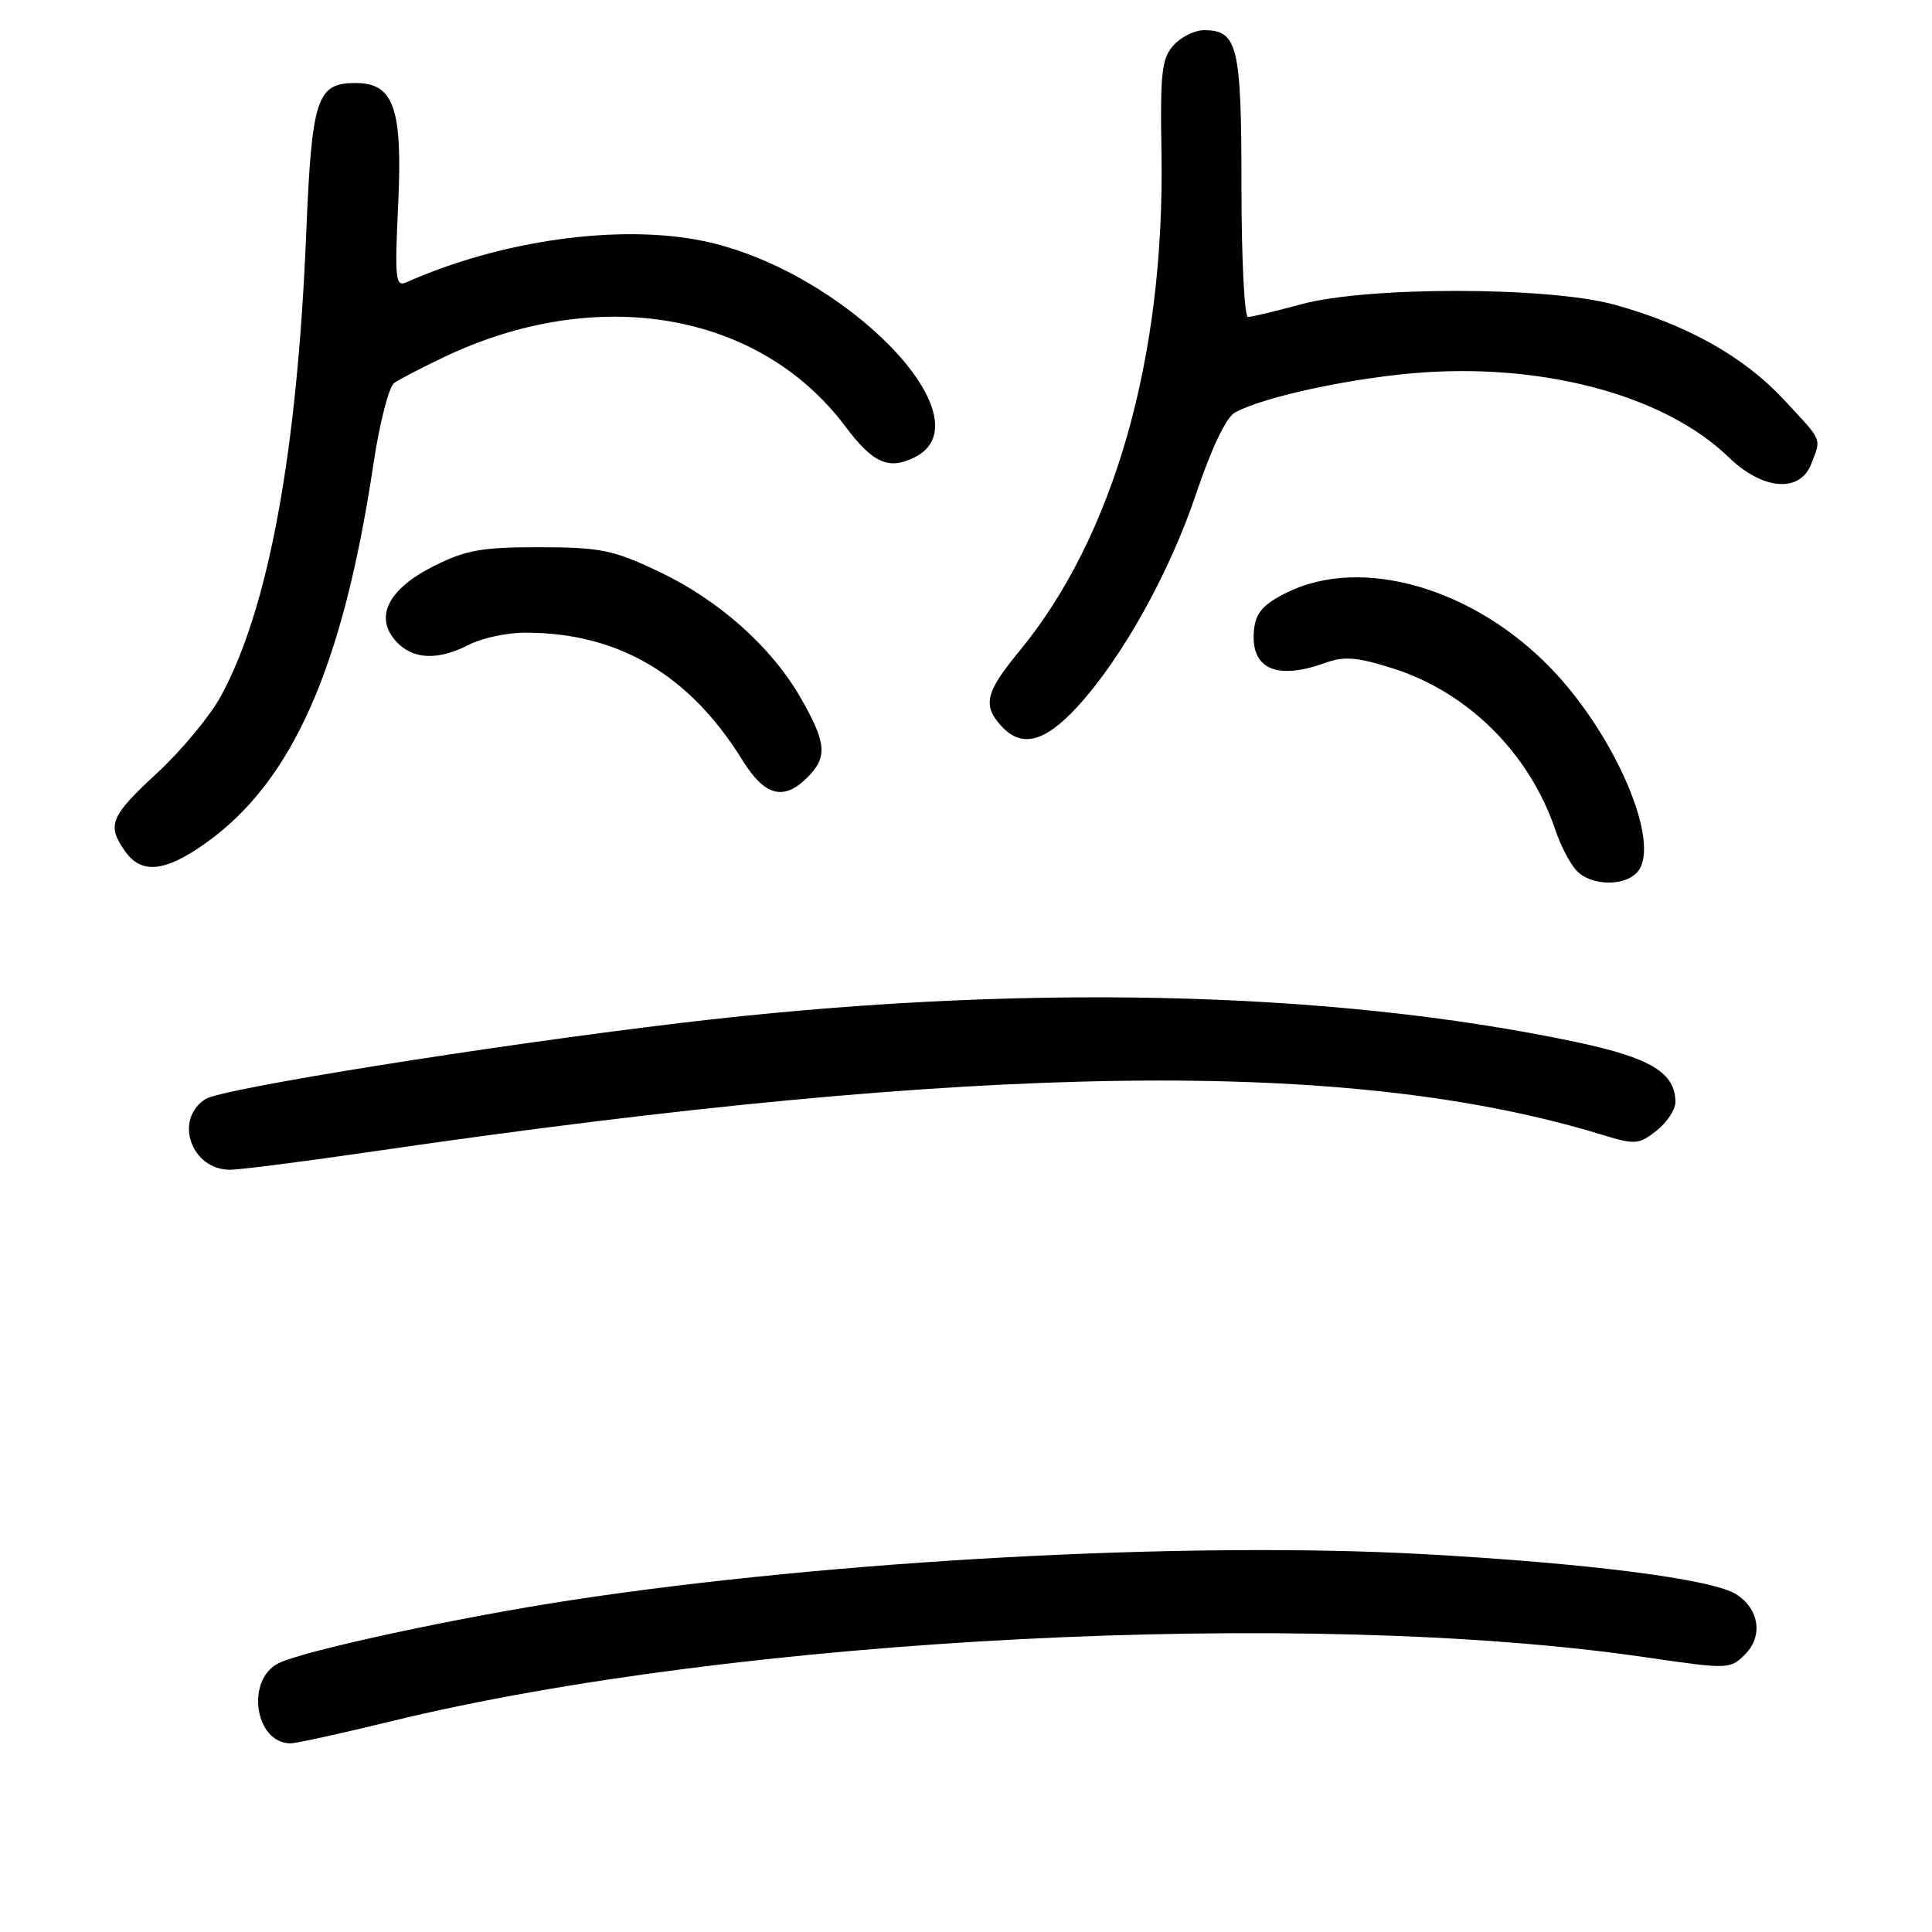 <?xml version="1.0" encoding="UTF-8" standalone="no"?>
<!DOCTYPE svg PUBLIC "-//W3C//DTD SVG 1.1//EN" "http://www.w3.org/Graphics/SVG/1.1/DTD/svg11.dtd" >
<svg xmlns="http://www.w3.org/2000/svg" xmlns:xlink="http://www.w3.org/1999/xlink" version="1.1" viewBox="0 0 256 256">
 <g >
 <path fill="currentColor"
d=" M 51.78 228.09 C 97.52 216.92 173.26 213.05 217.99 219.59 C 229.04 221.20 229.25 221.20 231.24 219.20 C 233.66 216.78 233.10 213.13 230.00 211.22 C 226.78 209.23 210.48 207.14 188.81 205.94 C 157.35 204.20 110.51 206.72 75.66 212.03 C 60.90 214.28 40.67 218.63 37.00 220.34 C 32.51 222.45 33.72 231.00 38.51 231.00 C 39.26 231.00 45.23 229.69 51.78 228.09 Z  M 49.67 152.54 C 130.10 140.80 178.89 140.14 212.24 150.35 C 216.67 151.70 217.15 151.67 219.49 149.83 C 220.87 148.74 222.00 147.04 222.00 146.04 C 222.00 142.16 218.74 140.18 208.96 138.10 C 176.14 131.15 134.31 130.26 90.00 135.57 C 64.51 138.62 29.43 144.24 27.25 145.62 C 23.00 148.31 25.31 155.00 30.49 155.00 C 31.78 155.00 40.41 153.89 49.67 152.54 Z  M 217.01 115.49 C 220.14 111.72 214.08 97.47 205.57 88.62 C 195.26 77.89 180.41 73.61 170.50 78.52 C 167.46 80.02 166.42 81.17 166.18 83.31 C 165.58 88.55 169.00 90.21 175.52 87.86 C 178.10 86.93 179.75 87.05 184.48 88.54 C 194.51 91.69 202.69 99.82 206.13 110.07 C 206.76 111.96 207.96 114.29 208.80 115.25 C 210.65 117.40 215.31 117.54 217.01 115.49 Z  M 27.25 111.72 C 38.74 103.56 45.43 88.45 49.47 61.56 C 50.28 56.11 51.53 51.24 52.23 50.75 C 52.93 50.26 55.90 48.71 58.84 47.31 C 79.18 37.63 100.64 41.34 112.00 56.49 C 115.64 61.36 117.75 62.30 121.17 60.61 C 131.19 55.63 111.88 35.82 93.22 31.94 C 82.12 29.64 66.43 31.81 53.87 37.40 C 52.40 38.05 52.29 37.04 52.76 27.10 C 53.36 14.36 52.19 11.00 47.13 11.00 C 41.96 11.00 41.32 12.95 40.57 31.00 C 39.38 60.03 35.57 80.68 29.27 92.24 C 27.84 94.87 24.05 99.44 20.84 102.41 C 14.60 108.18 14.13 109.31 16.56 112.78 C 18.72 115.87 21.87 115.56 27.25 111.72 Z  M 107.00 103.00 C 109.68 100.32 109.51 98.43 106.10 92.48 C 102.19 85.67 95.21 79.47 87.18 75.68 C 81.24 72.87 79.50 72.52 71.50 72.51 C 63.88 72.50 61.73 72.88 57.50 75.00 C 51.44 78.03 49.56 81.76 52.47 84.97 C 54.68 87.41 58.01 87.56 62.16 85.42 C 63.85 84.55 67.19 83.83 69.59 83.83 C 81.92 83.83 91.35 89.37 98.39 100.75 C 101.34 105.50 103.84 106.16 107.00 103.00 Z  M 142.71 93.70 C 148.68 87.22 155.00 75.87 158.56 65.23 C 160.49 59.48 162.48 55.31 163.59 54.69 C 167.47 52.52 179.89 49.90 189.02 49.32 C 205.40 48.29 220.86 52.64 229.04 60.57 C 233.59 64.97 238.53 65.36 240.02 61.43 C 241.34 57.98 241.58 58.54 236.27 52.85 C 230.97 47.19 223.48 43.01 213.92 40.37 C 205.15 37.96 181.16 37.93 172.36 40.33 C 168.98 41.25 165.83 42.00 165.36 42.00 C 164.89 42.00 164.50 34.19 164.50 24.65 C 164.50 6.09 164.00 4.00 159.53 4.00 C 158.31 4.00 156.49 4.90 155.50 6.00 C 153.93 7.74 153.72 9.64 153.90 20.25 C 154.37 47.36 147.57 71.17 134.99 86.38 C 130.60 91.71 130.18 93.44 132.65 96.17 C 135.34 99.14 138.39 98.38 142.71 93.70 Z "/>
</g>
</svg>
